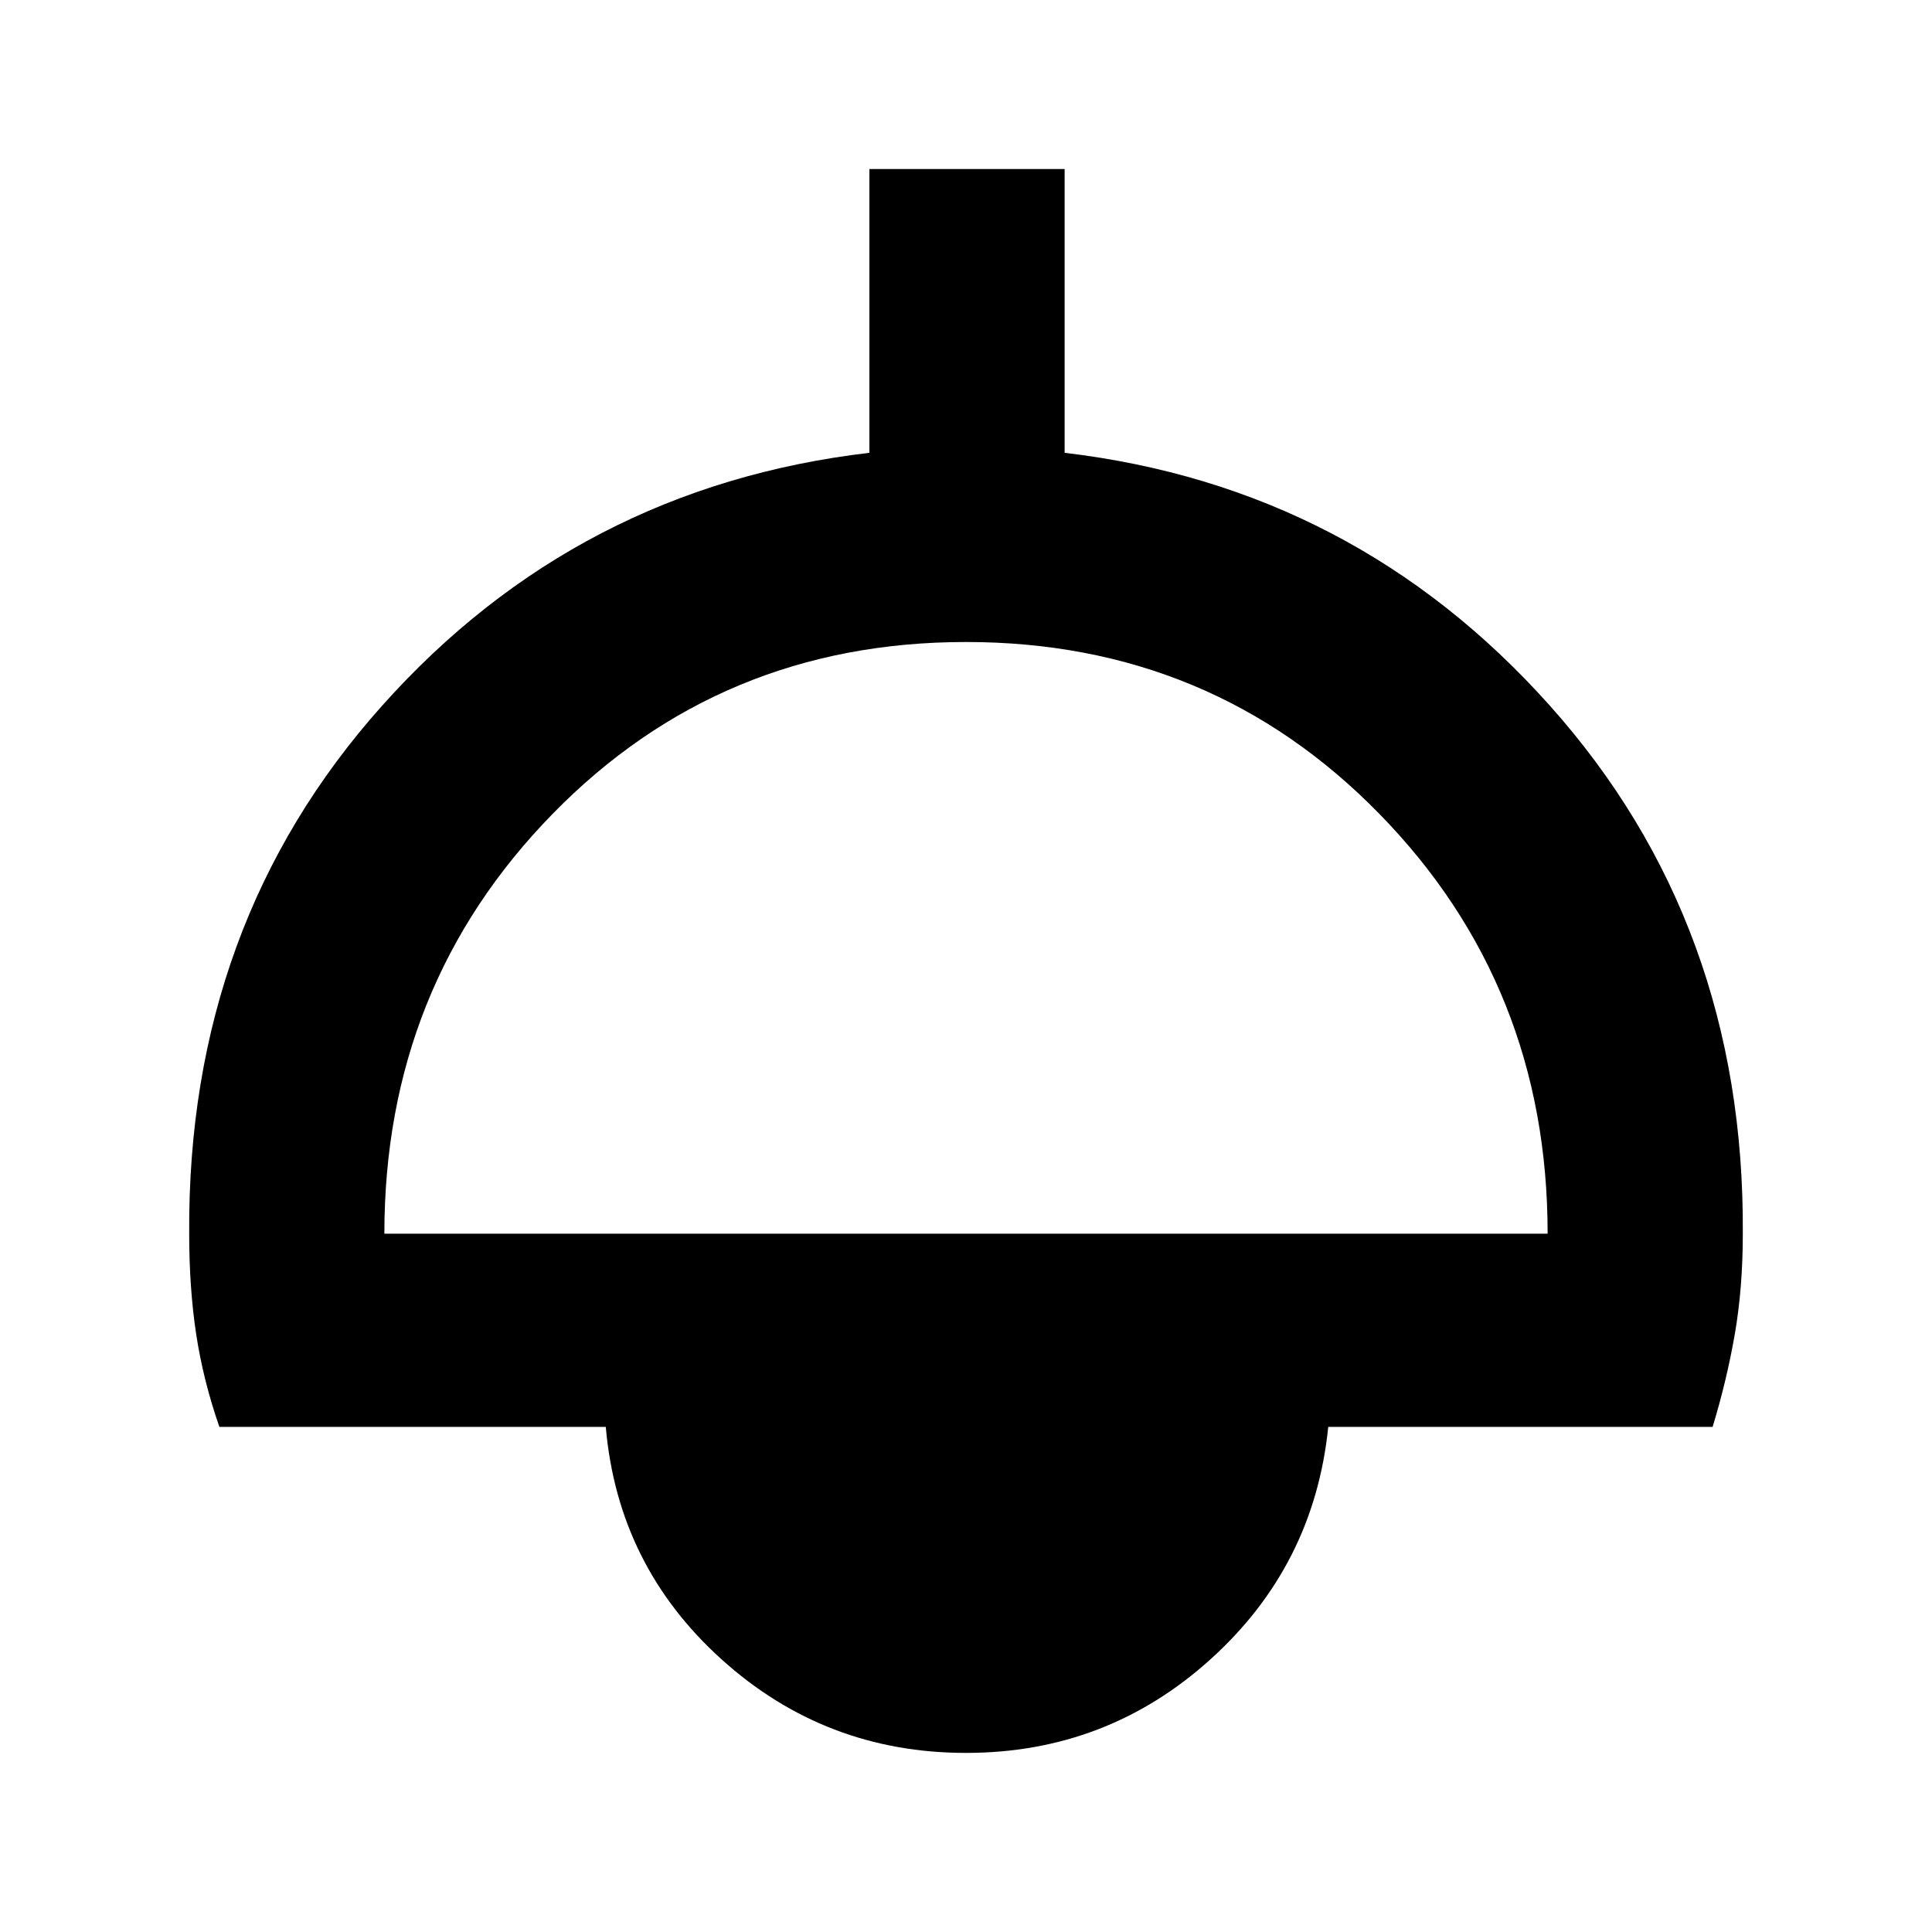 <svg xmlns="http://www.w3.org/2000/svg" height="40" width="40"><path d="M20 36.292q-2.917 0-5.062-1.938-2.146-1.937-2.396-4.812h-8q-.334-.959-.48-1.917-.145-.958-.145-2.083-.042-6.417 4-10.938Q11.958 10.083 18 9.375V3.5h4.042v5.875q6 .708 10.041 5.229 4.042 4.521 4 10.938 0 1.125-.166 2.083-.167.958-.459 1.917H27.5q-.292 2.875-2.438 4.812-2.145 1.938-5.062 1.938ZM7.958 25.542h24.084q0-5.125-3.48-8.688-3.479-3.562-8.562-3.562-5.083 0-8.562 3.562-3.48 3.563-3.48 8.688Z"/></svg>